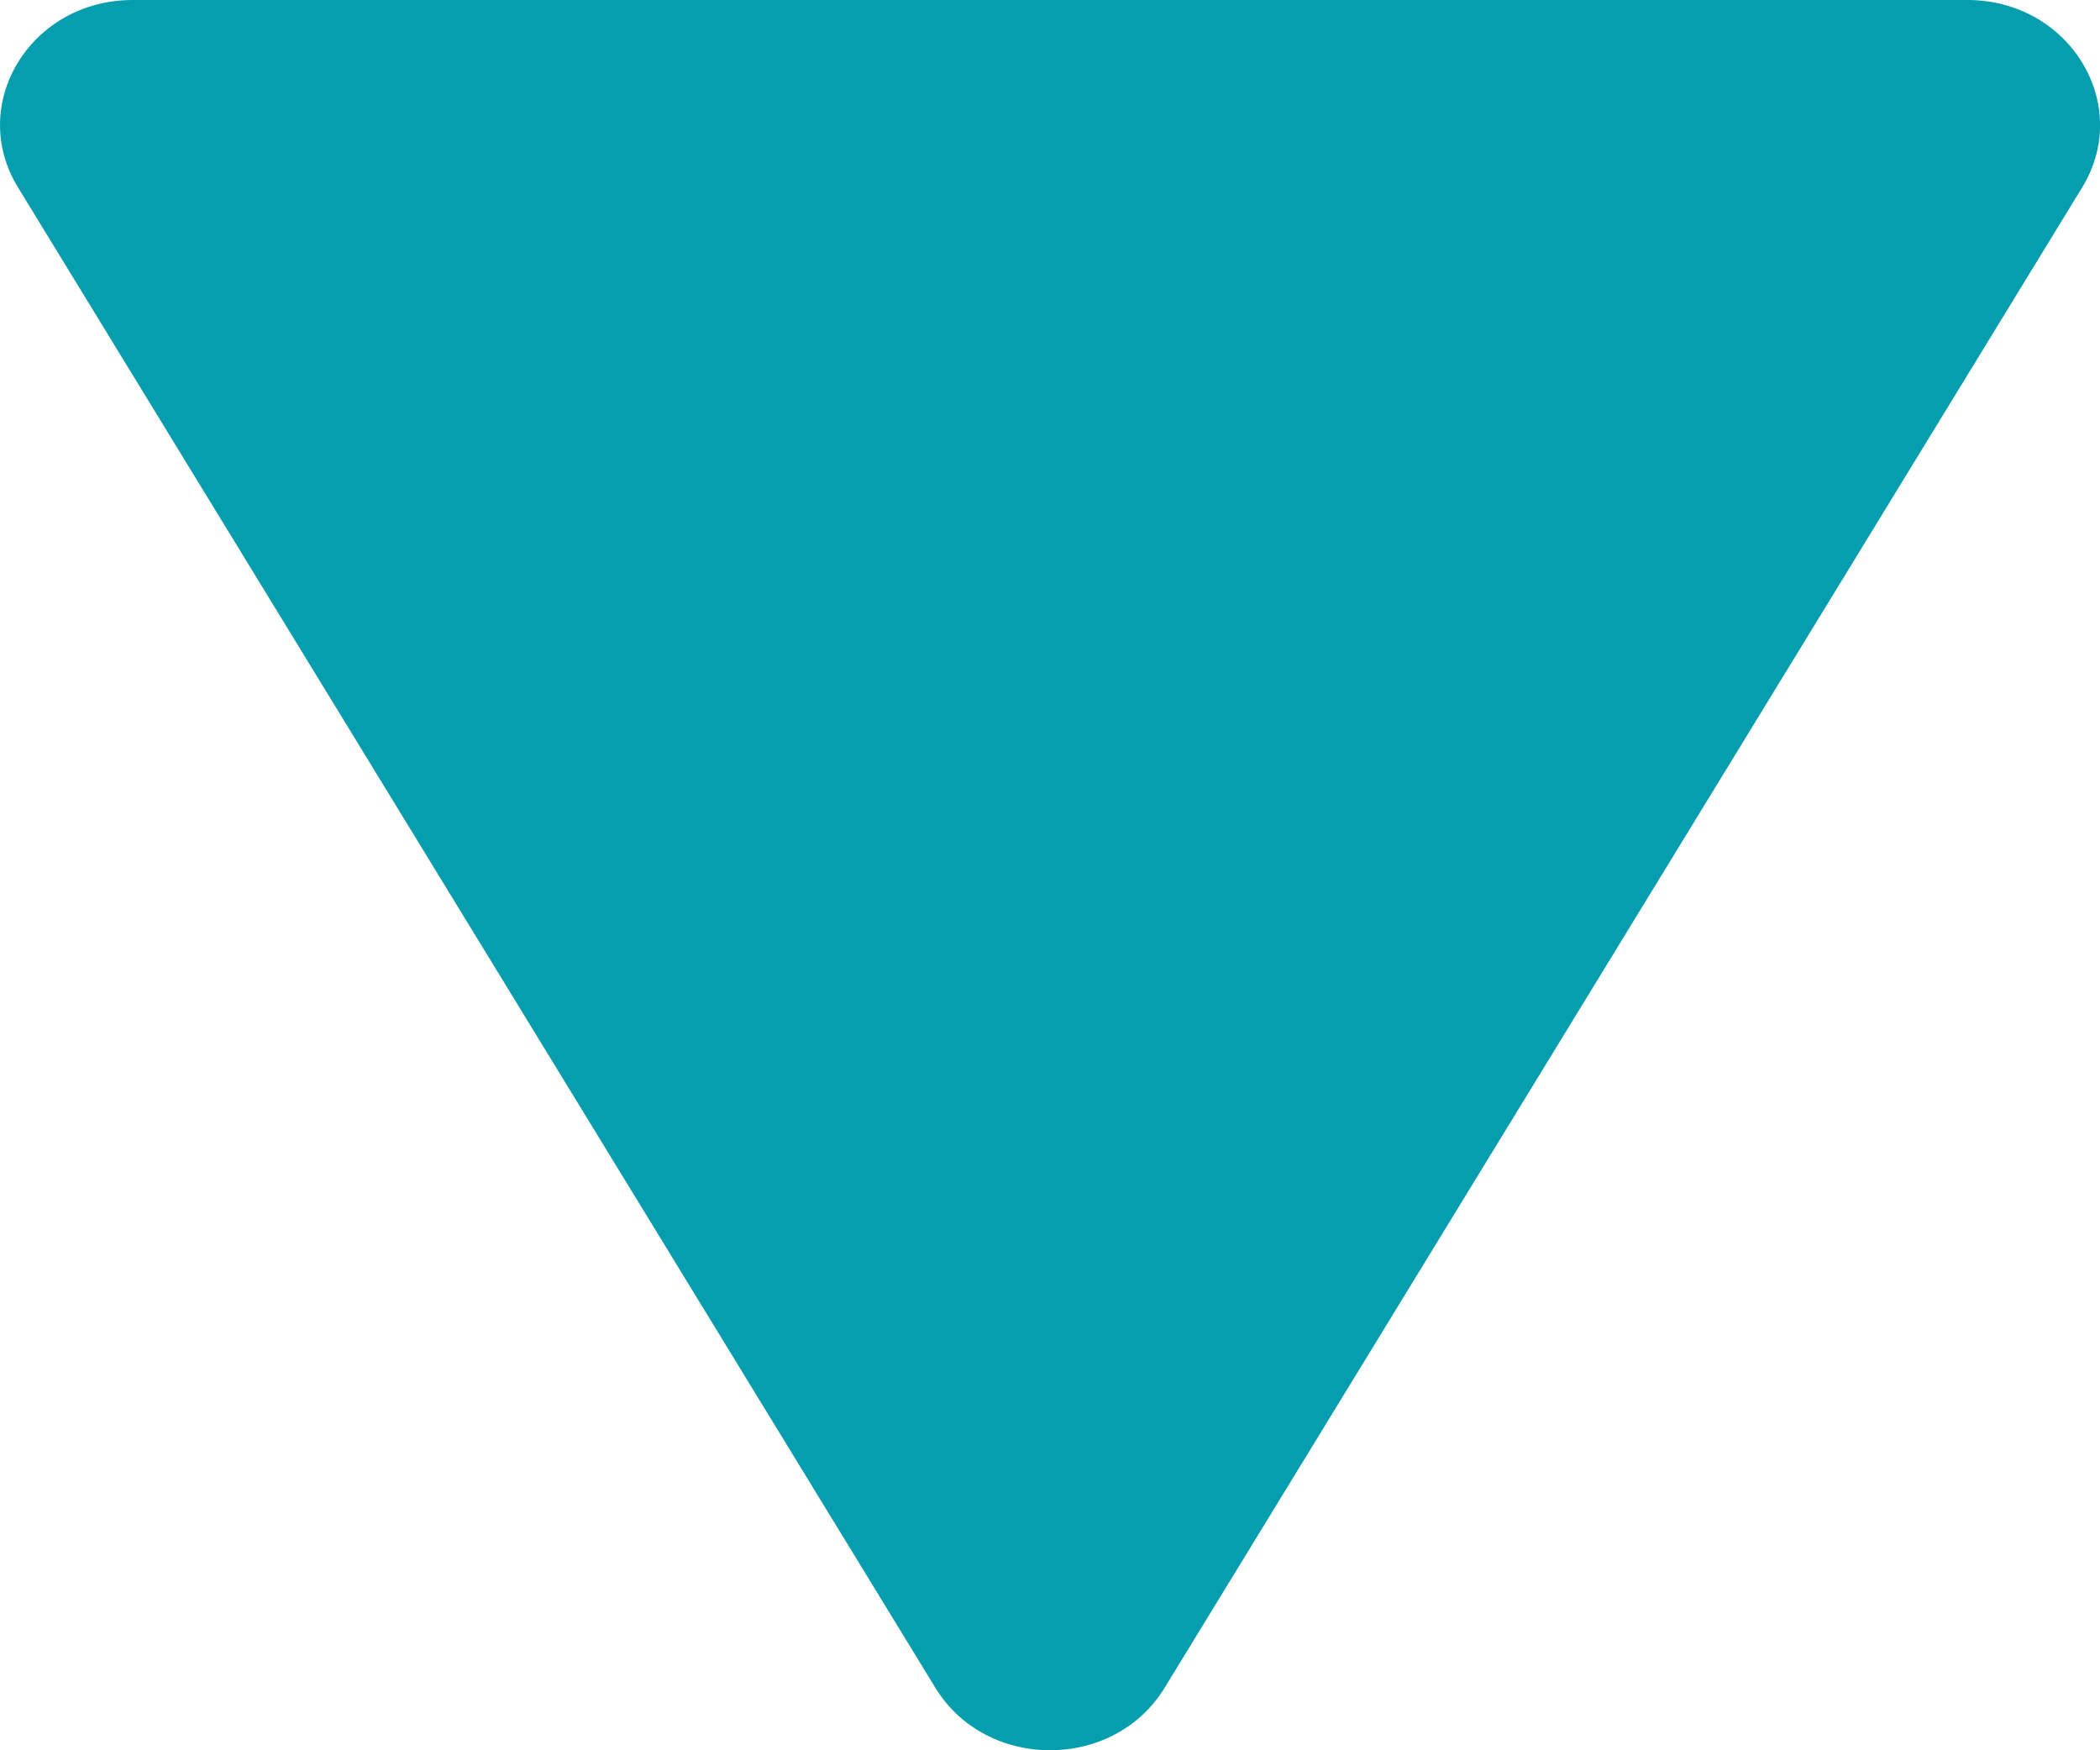<svg xmlns="http://www.w3.org/2000/svg" width="12" height="10" viewBox="0 0 12 10" fill="none">
  <path d="M6.655 9.643C6.364 10.119 5.636 10.119 5.345 9.643L0.103 1.071C-0.189 0.595 0.175 -4.80701e-08 0.758 0L11.242 8.65261e-07C11.825 9.13331e-07 12.189 0.595 11.898 1.071L6.655 9.643Z" fill="#059EAF"/>
</svg>